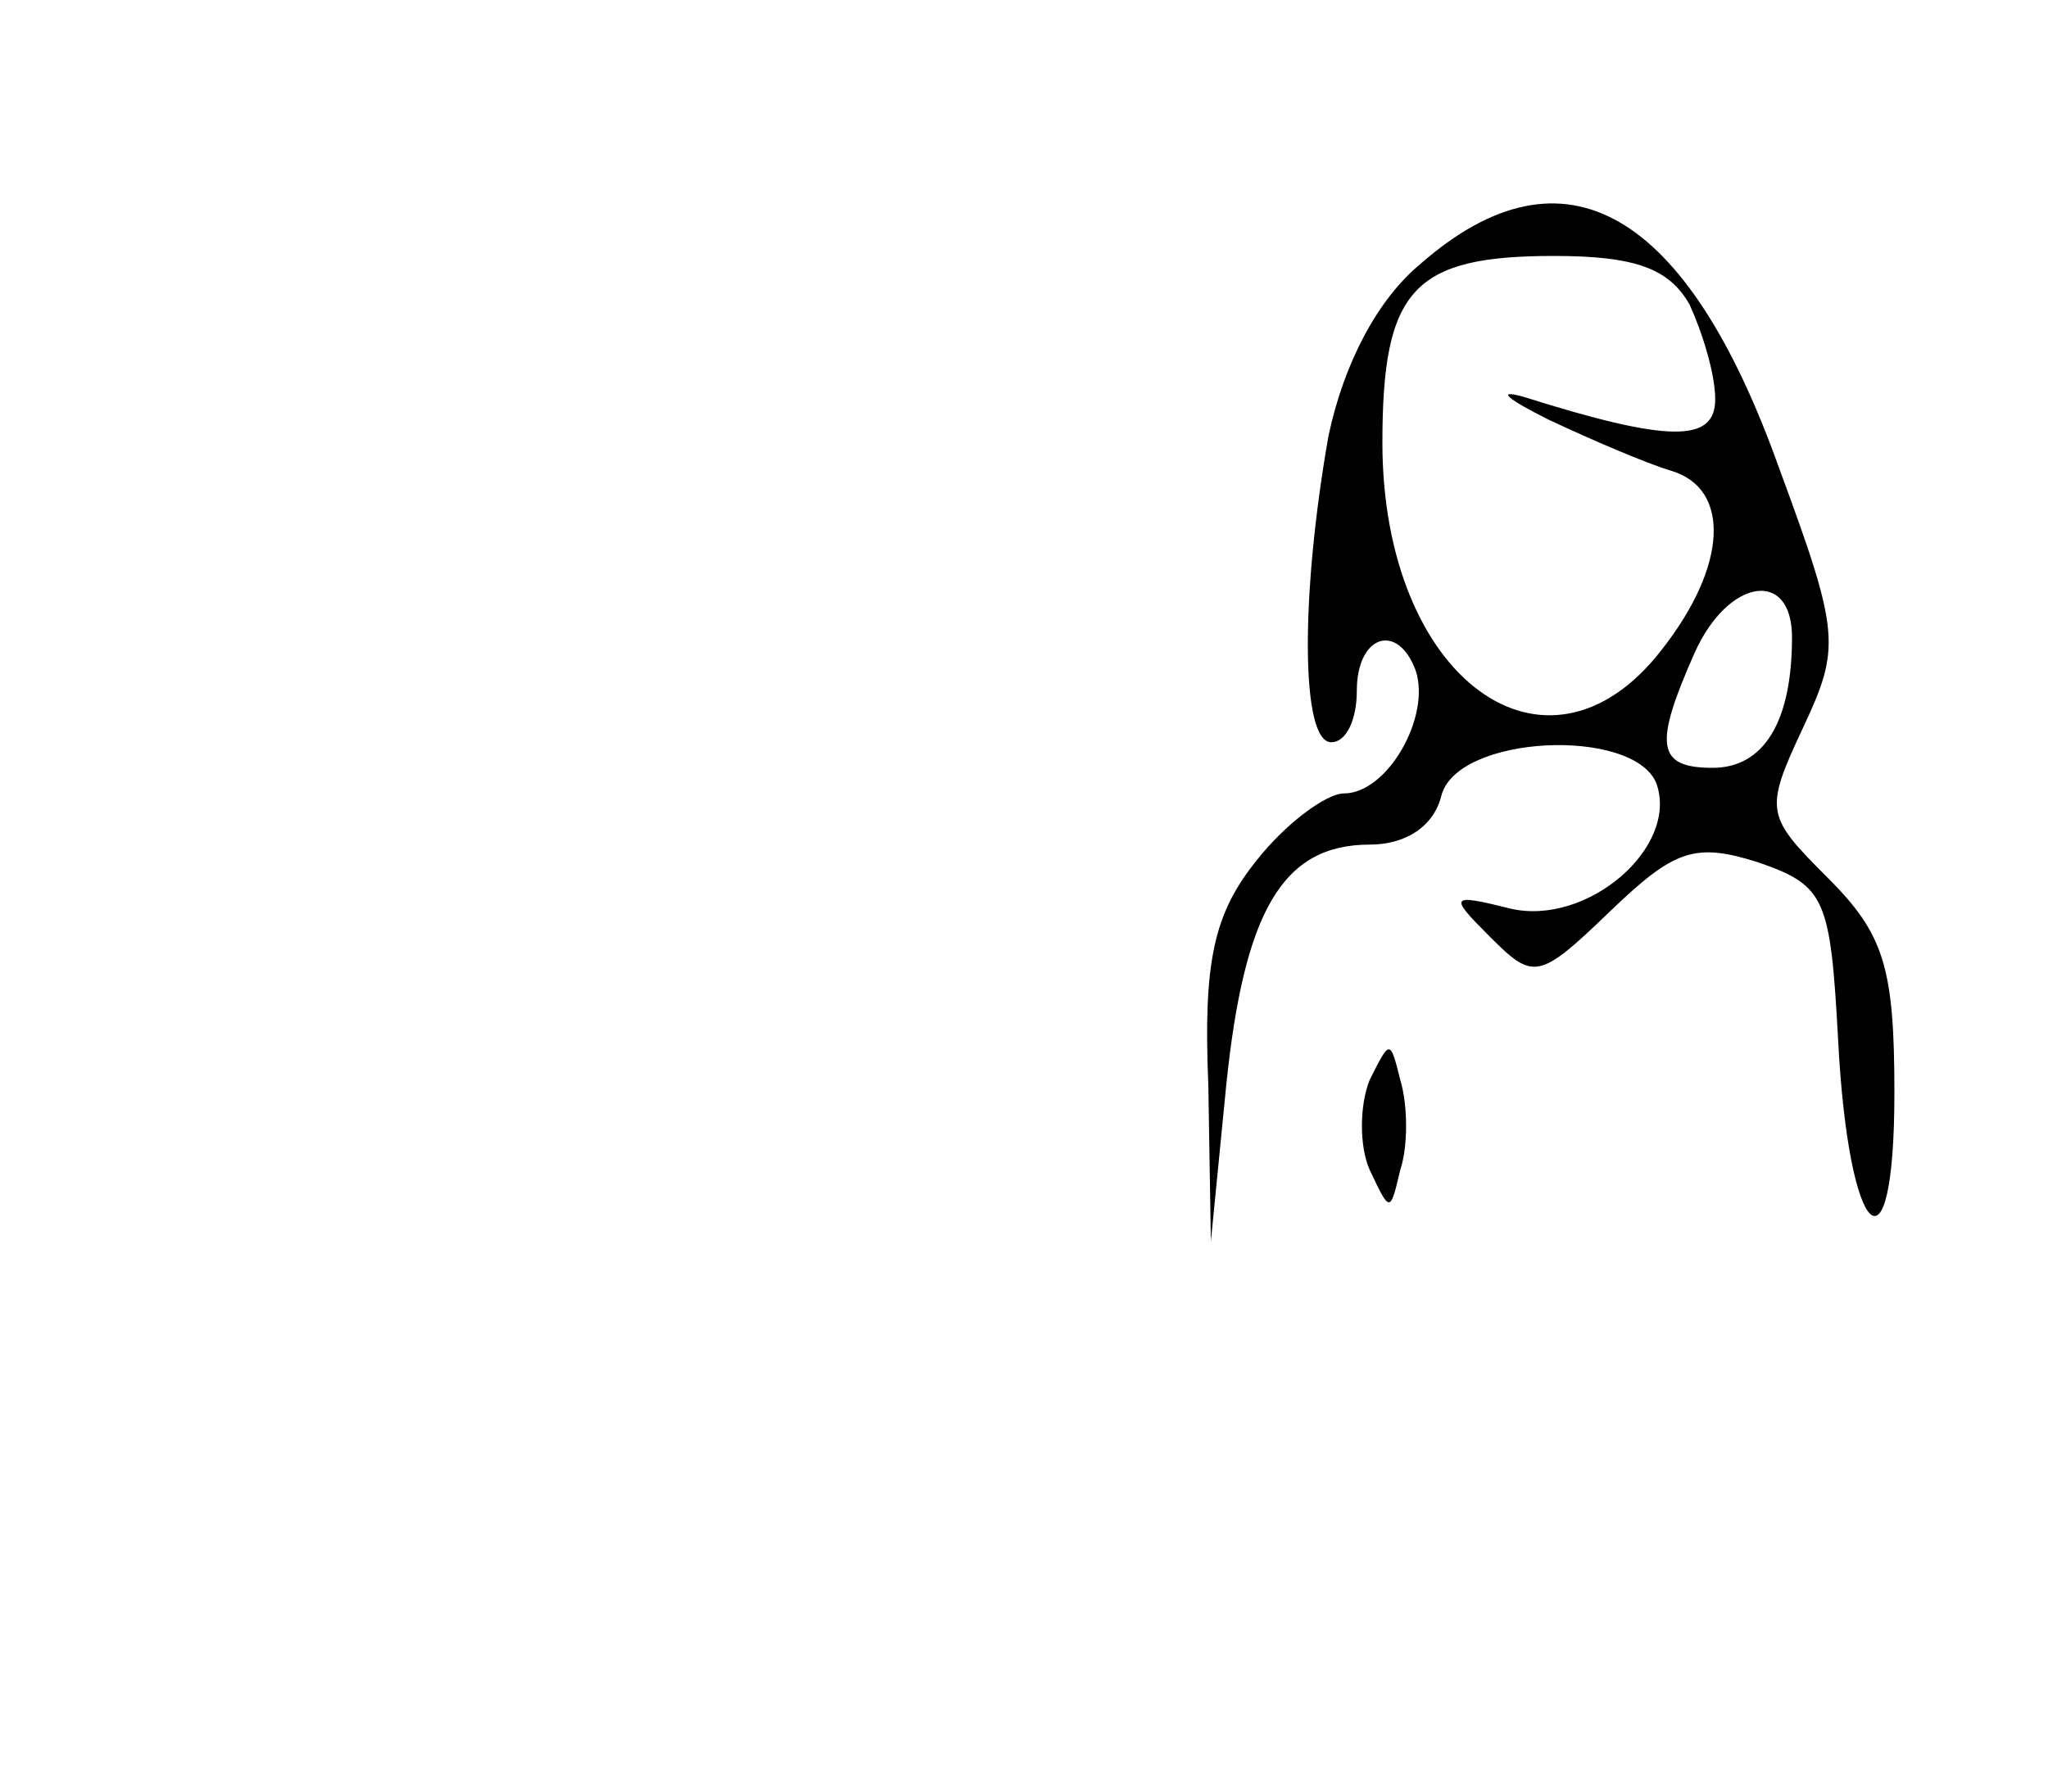 <?xml version="1.0" standalone="no"?>
<!DOCTYPE svg PUBLIC "-//W3C//DTD SVG 20010904//EN"
 "http://www.w3.org/TR/2001/REC-SVG-20010904/DTD/svg10.dtd">
<svg version="1.0" xmlns="http://www.w3.org/2000/svg"
 width="80pt" height="70pt" viewBox="0 0 80 70"
 preserveAspectRatio="xMidYMid meet">

<g transform="translate(0,70) scale(0.1,-0.1)"
fill="#000000" stroke="none">
<path d="M555 597 c-17 -14 -30 -39 -36 -67 -11 -62 -11 -120 1 -120 6 0 10 9
10 20 0 22 16 27 23 8 6 -18 -11 -48 -28 -48 -7 0 -23 -12 -34 -26 -17 -21
-21 -40 -19 -88 l1 -61 6 61 c7 68 22 94 56 94 14 0 25 7 28 19 6 24 75 27 84
5 9 -25 -27 -56 -57 -49 -24 6 -24 5 -8 -11 17 -17 19 -17 47 10 25 24 33 27
58 19 26 -9 28 -14 31 -69 4 -79 22 -96 22 -21 0 49 -4 62 -26 84 -24 24 -25
26 -10 58 15 32 15 37 -9 102 -36 101 -84 129 -140 80z m105 -16 c5 -11 10
-27 10 -37 0 -17 -18 -17 -75 1 -11 3 -6 -1 10 -9 17 -8 38 -17 48 -20 23 -7
22 -37 -4 -70 -45 -58 -109 -11 -109 81 0 60 12 73 67 73 32 0 45 -5 53 -19z
m40 -130 c0 -33 -11 -51 -31 -51 -22 0 -23 9 -7 45 13 29 38 33 38 6z"/>
<path d="M535 278 c-4 -10 -4 -26 0 -35 8 -17 8 -17 12 0 3 9 3 25 0 35 -4 16
-4 16 -12 0z"/>
</g>
</svg>
